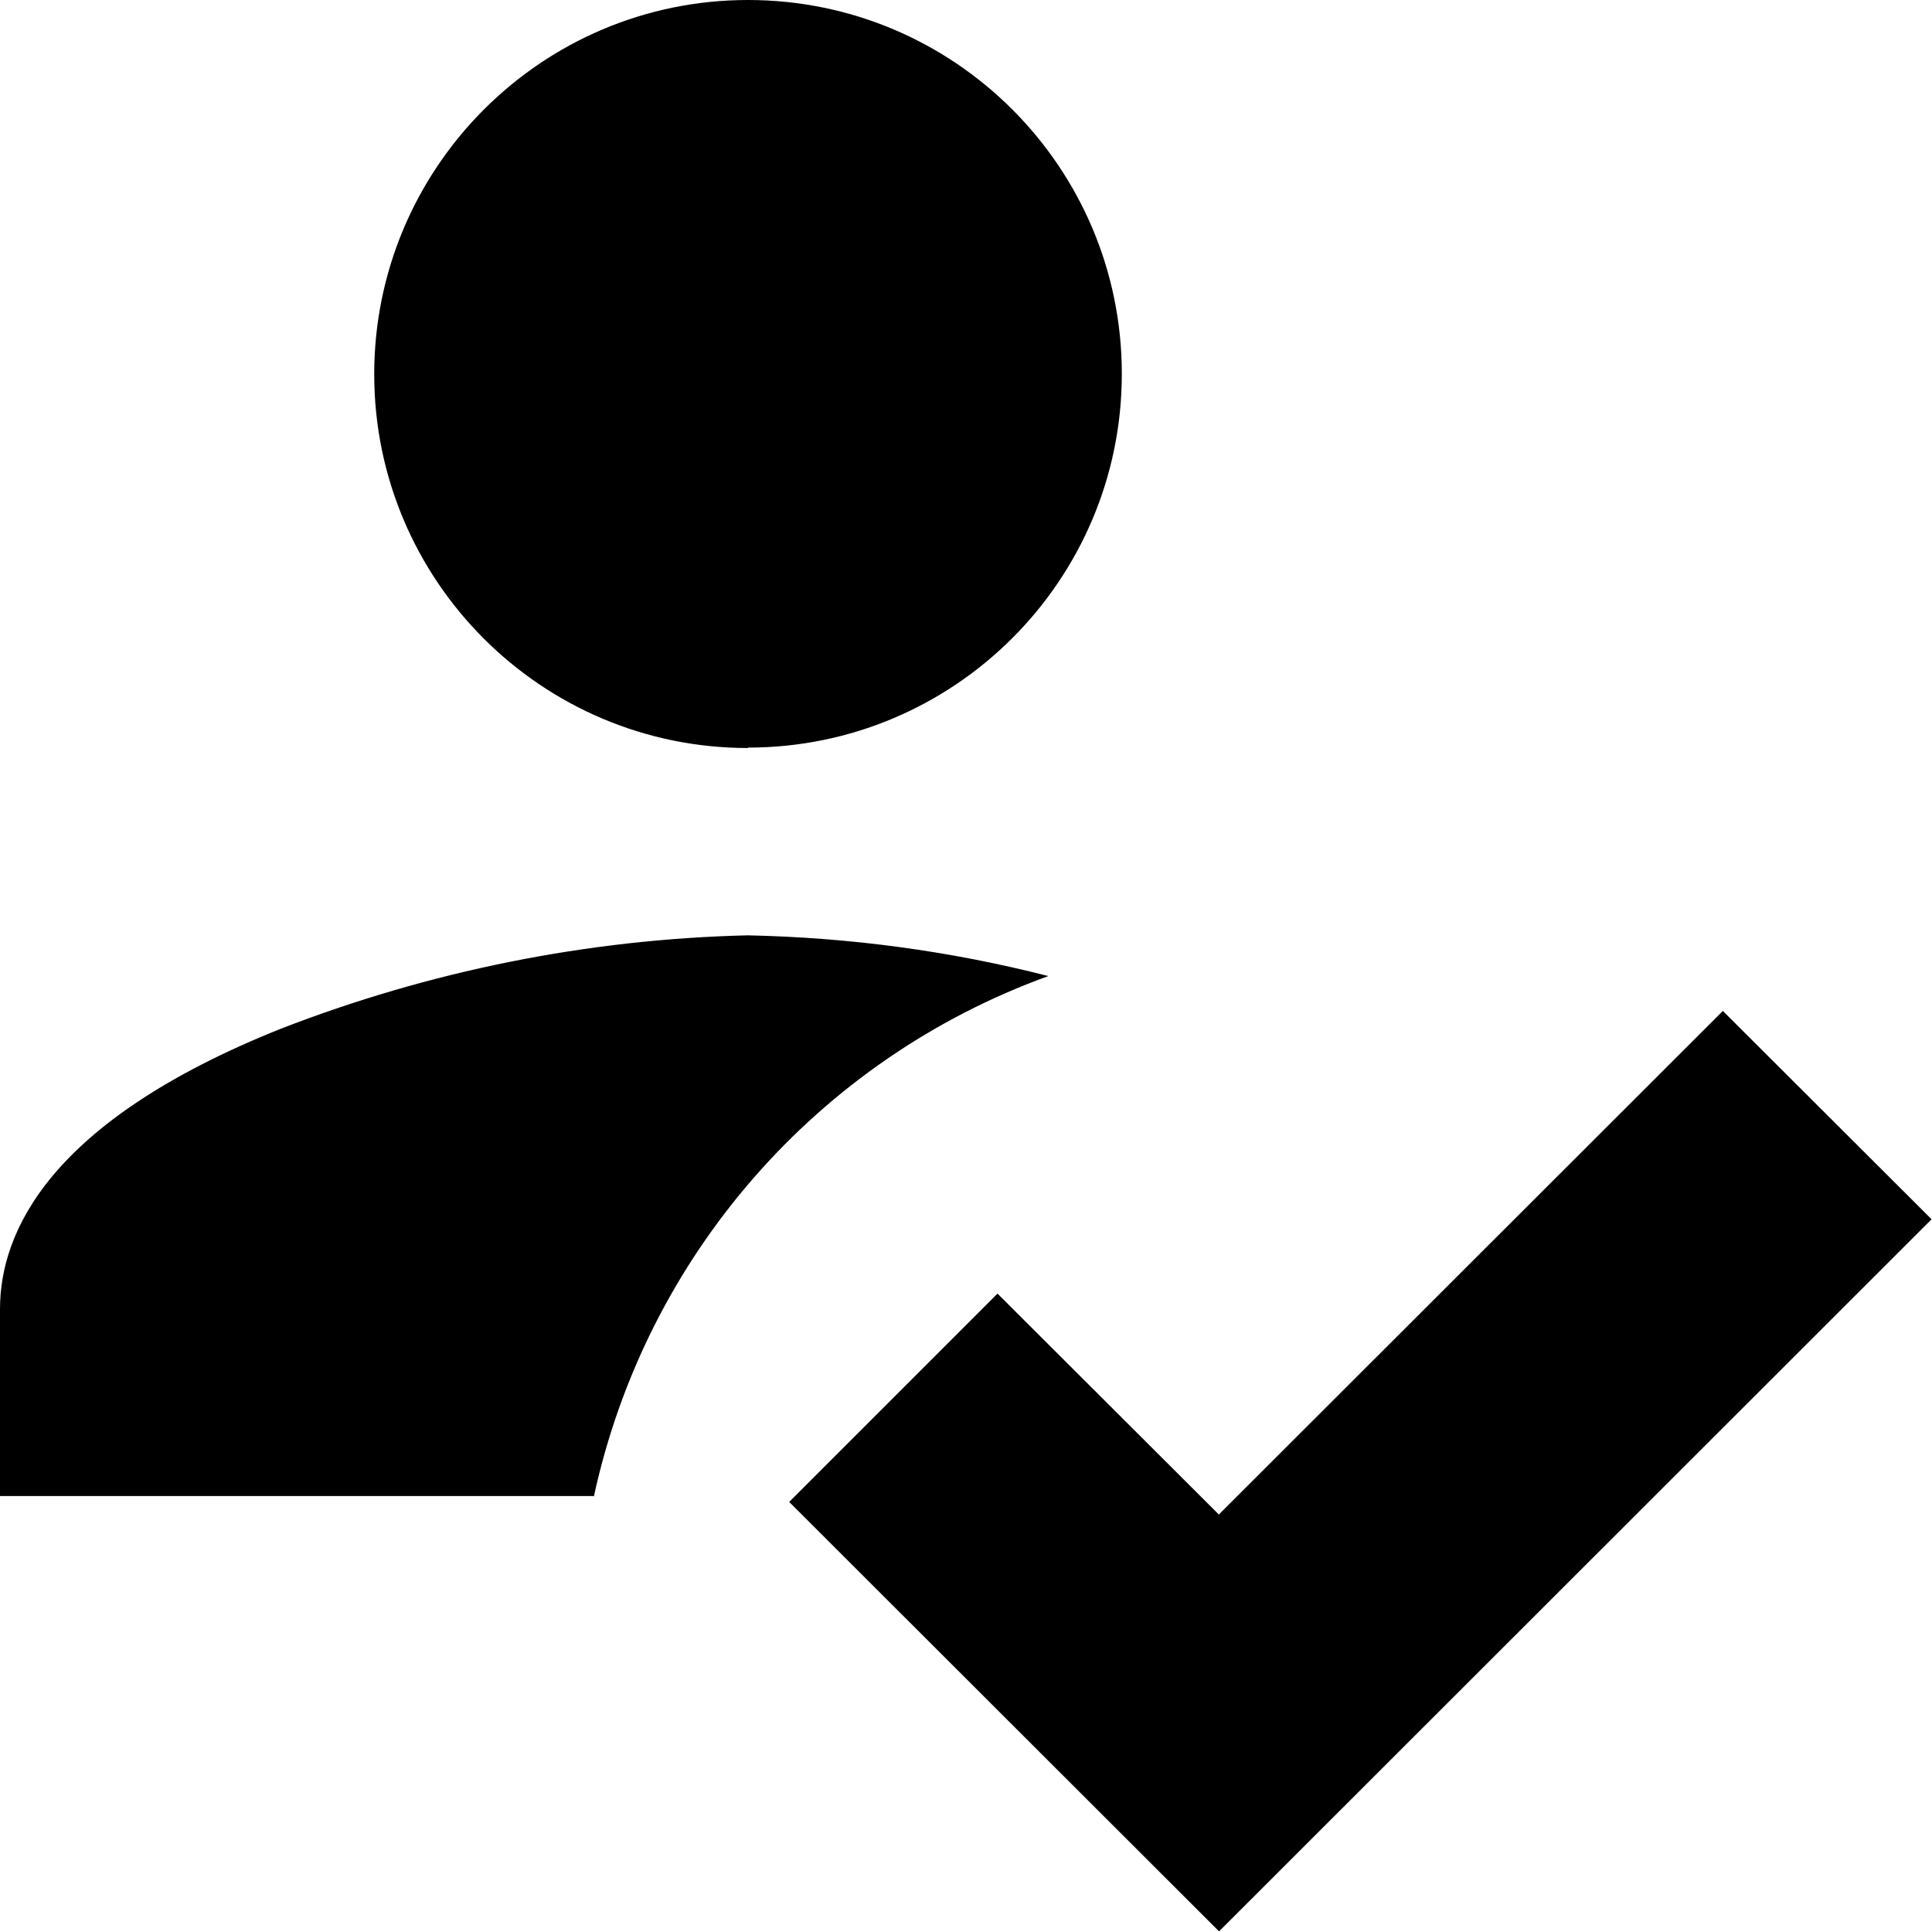 <svg xmlns="http://www.w3.org/2000/svg" viewBox="0 0 46 46">
  <path d="m17.81,17.81c-4.92,0-8.9-3.99-8.9-8.9S12.89,0,17.81,0s8.9,3.99,8.9,8.9h0c0,4.92-3.99,8.9-8.9,8.9Z"/>
  <path d="m14.15,35.62H0v-4.45c0-1.82,1.15-4.46,6.67-6.67,3.55-1.38,7.32-2.14,11.13-2.23,2.42.05,4.82.37,7.16.97-5.5,1.99-9.58,6.67-10.82,12.39h.01Z"/>
  <path d="m29.02,45.98l-10.23-10.22,4.96-4.96,5.27,5.26,12-11.99,4.97,4.96-16.96,16.95Z"/>
</svg>
